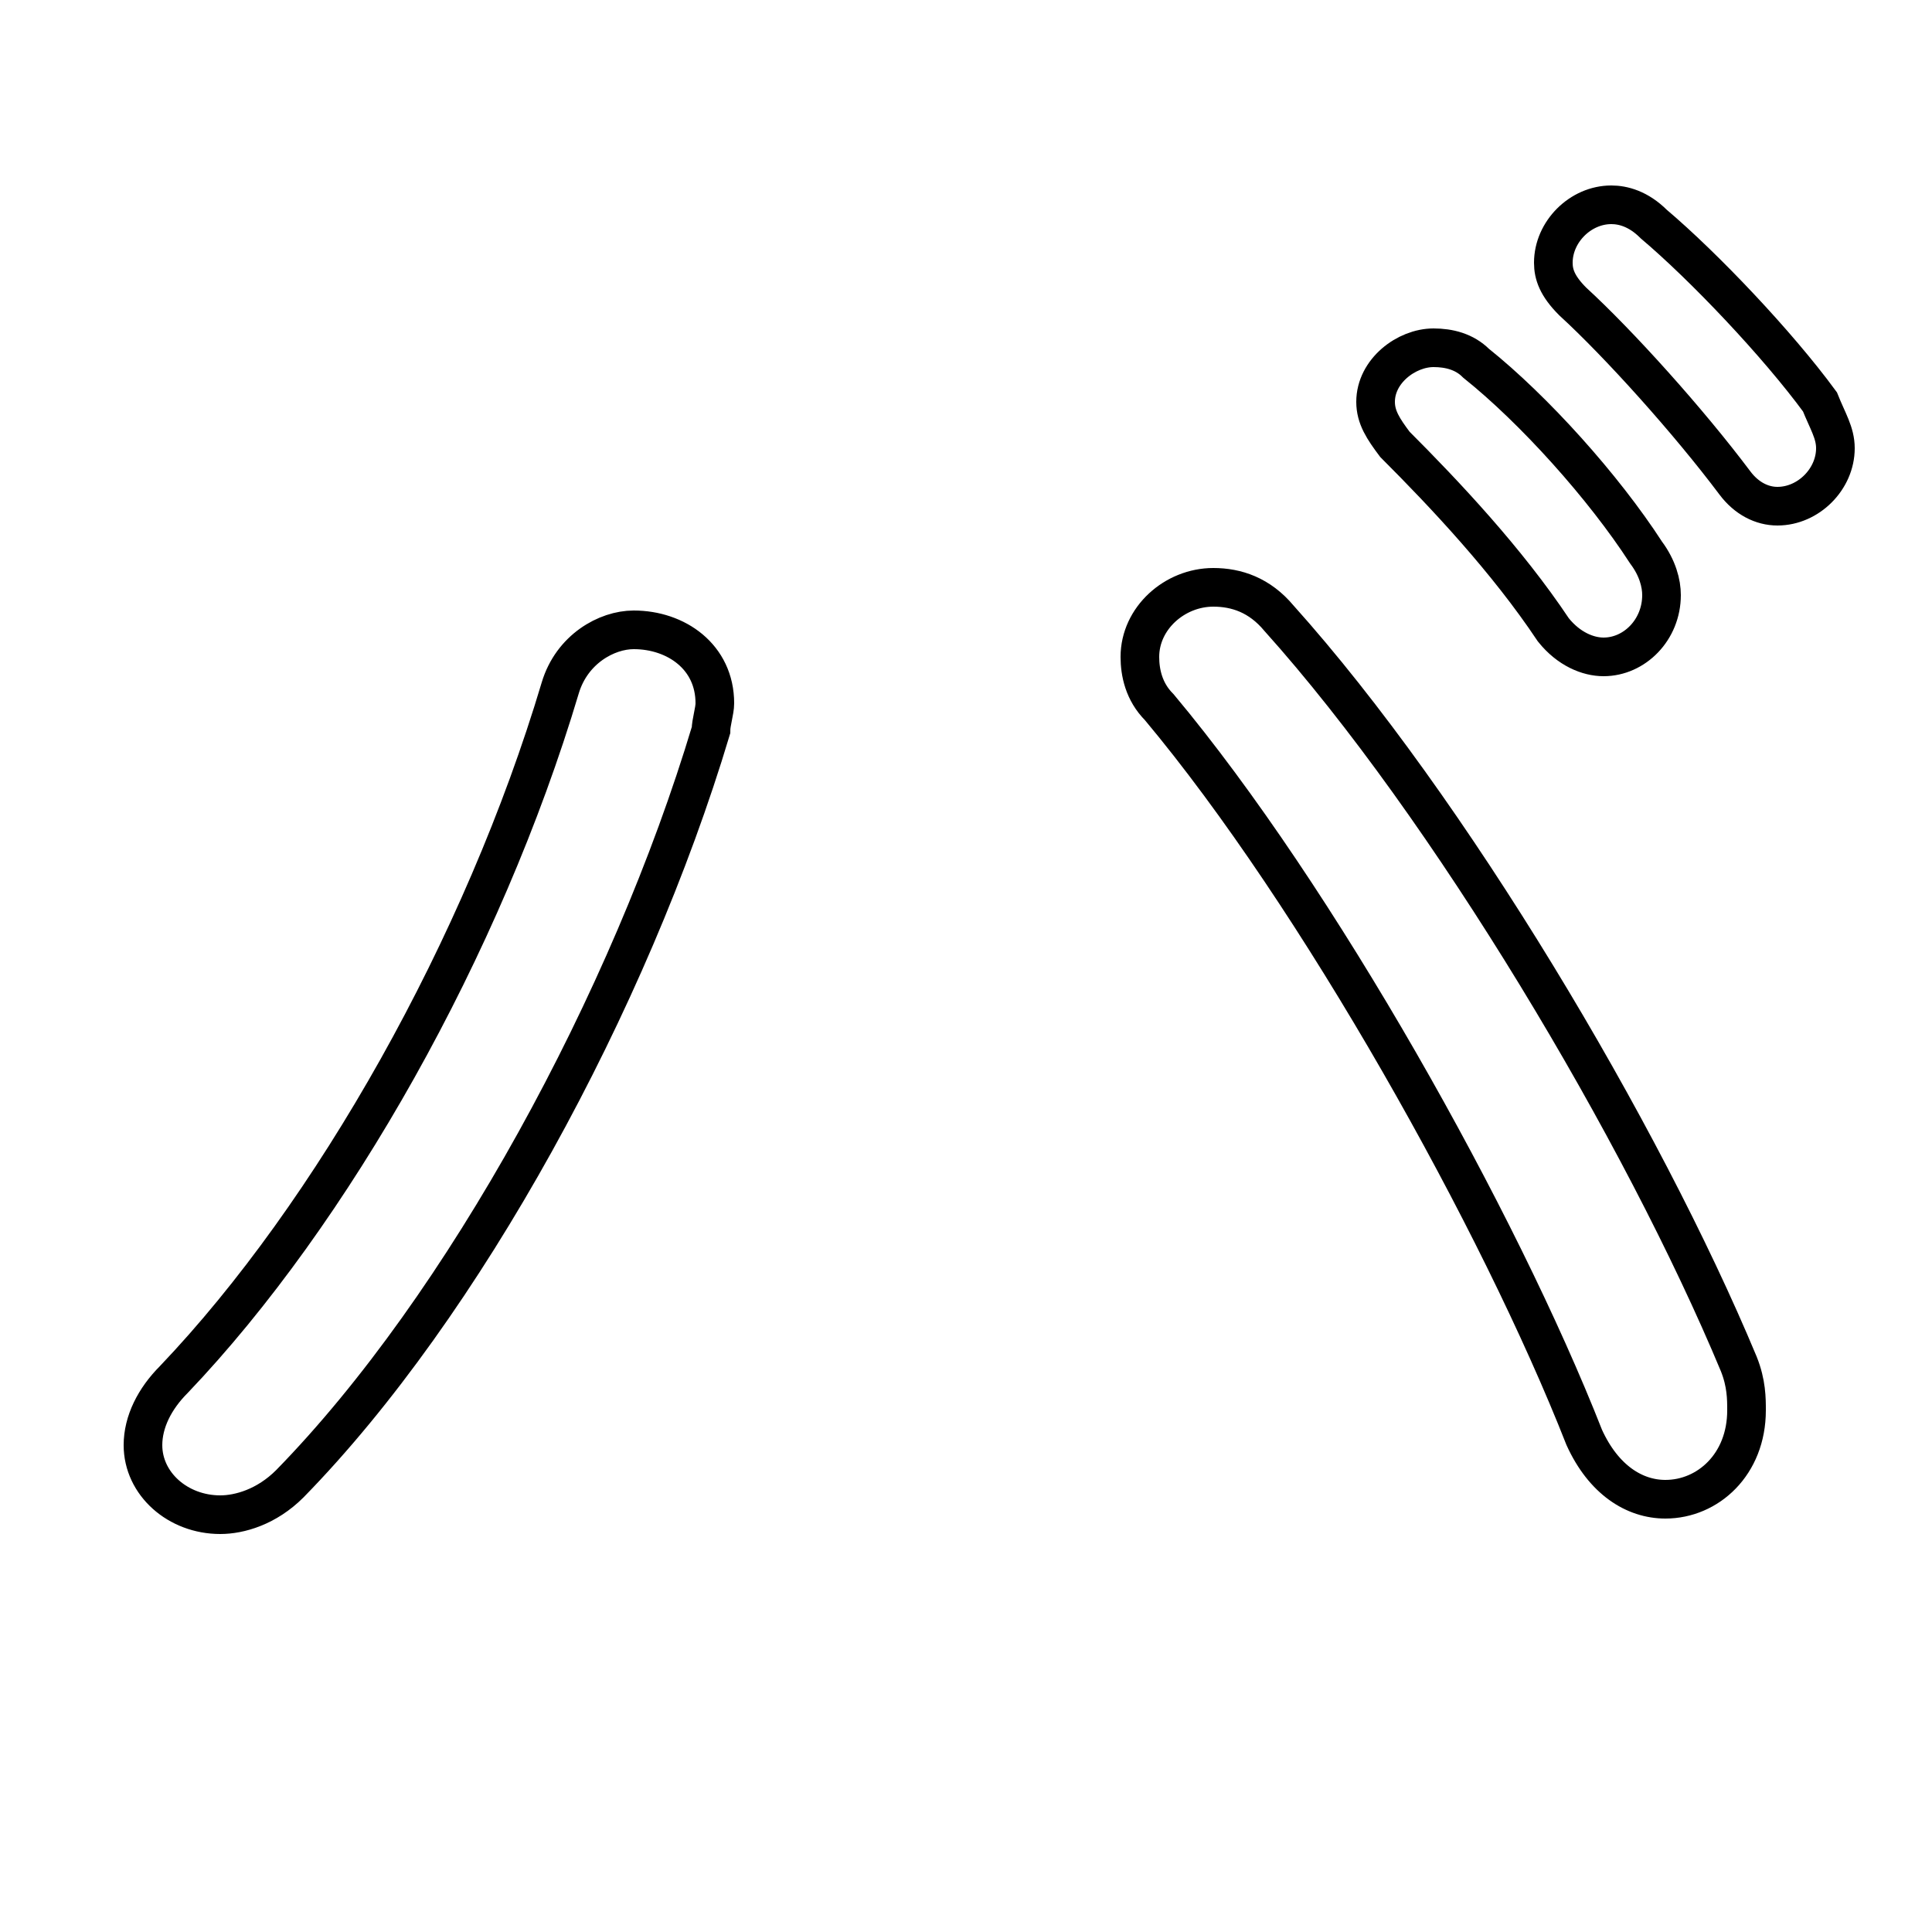 <svg xmlns="http://www.w3.org/2000/svg" viewBox="0 -44.0 50.0 50.0">
    <rect x="0" y="-44.0" width="50.0" height="50.0" fill="#808080" stroke="none"/>
    <g transform="scale(1, -1)">
        <!-- ボディの枠 -->
        <rect x="0" y="-6.0" width="50.0" height="50.0"
            stroke="white" fill="white"/>
        <!-- グリフ座標系の原点 -->
        <circle cx="0" cy="0" r="5" fill="white"/>
        <!-- グリフのアウトライン -->
        <g style="fill:none;stroke:#000000;stroke-width:1;">
<path d="M 36.1 32.5 C 37.4 31.2 39.0 29.5 40.2 27.7 C 40.6 27.2 41.1 27.0 41.5 27.0 C 42.3 27.0 43.0 27.7 43.0 28.6 C 43.0 28.9 42.9 29.3 42.6 29.7 C 41.5 31.4 39.7 33.4 38.2 34.6 C 37.9 34.9 37.5 35.0 37.1 35.0 C 36.4 35.0 35.6 34.4 35.6 33.6 C 35.6 33.2 35.8 32.9 36.1 32.5 Z M 14.5 26.2 C 12.5 19.5 8.6 12.6 4.5 8.3 C 4.0 7.8 3.7 7.2 3.7 6.6 C 3.7 5.6 4.6 4.8 5.7 4.8 C 6.2 4.8 6.9 5.0 7.5 5.6 C 12.0 10.2 16.3 18.1 18.4 25.1 C 18.4 25.3 18.5 25.6 18.5 25.8 C 18.5 27.0 17.5 27.7 16.4 27.7 C 15.7 27.7 14.8 27.2 14.5 26.2 Z M 40.7 36.2 C 41.9 35.1 43.7 33.1 44.9 31.5 C 45.2 31.1 45.6 30.9 46.0 30.9 C 46.8 30.9 47.5 31.6 47.5 32.4 C 47.5 32.8 47.3 33.1 47.1 33.6 C 46.0 35.1 44.1 37.1 42.8 38.2 C 42.4 38.6 42.0 38.7 41.7 38.7 C 40.9 38.7 40.2 38.0 40.2 37.2 C 40.2 36.9 40.3 36.6 40.7 36.2 Z M 30.0 25.7 C 34.1 20.8 38.8 12.4 41.0 6.8 C 41.5 5.7 42.3 5.2 43.1 5.2 C 44.2 5.2 45.2 6.1 45.2 7.5 C 45.2 7.8 45.2 8.2 45.0 8.7 C 42.5 14.7 37.5 23.1 33.1 28.0 C 32.6 28.6 32.0 28.8 31.4 28.8 C 30.4 28.8 29.5 28.0 29.5 27.0 C 29.5 26.6 29.6 26.1 30.0 25.7 Z"/>
</g>
</g>
</svg>